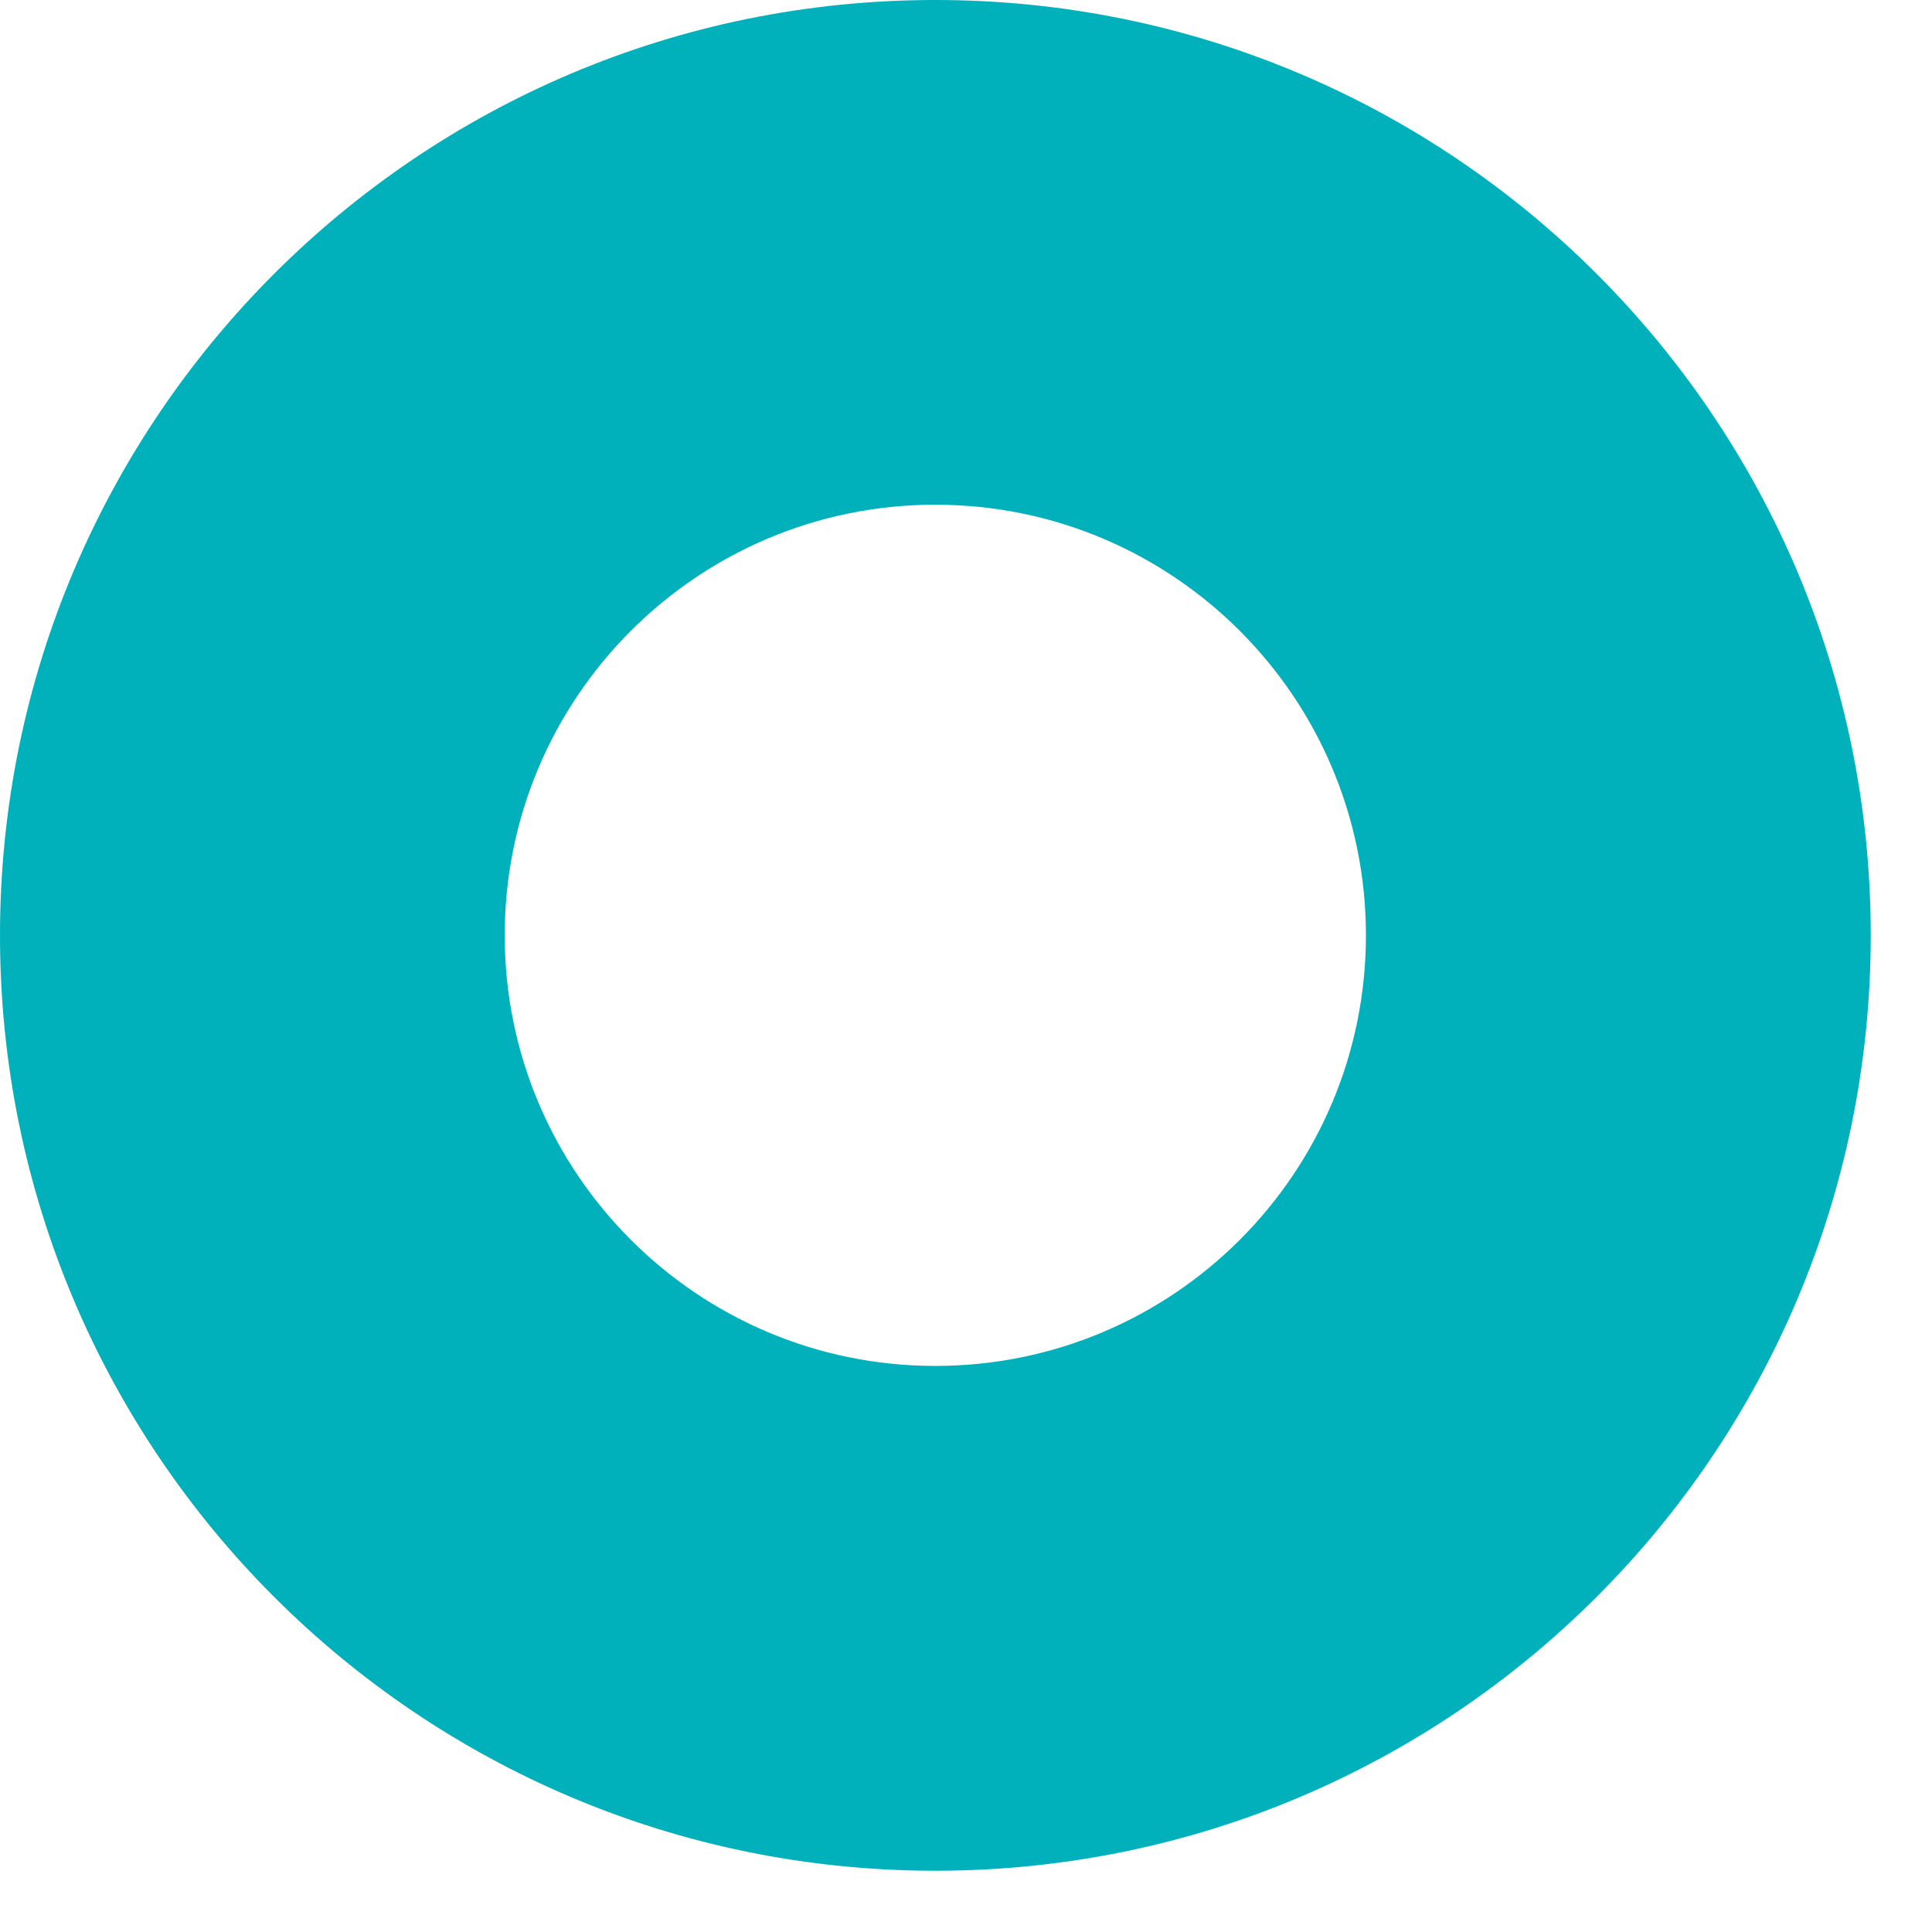 <svg width="17" height="17" viewBox="0 0 17 17" fill="none" xmlns="http://www.w3.org/2000/svg">
<path d="M16.461 8.23C16.461 12.776 12.776 16.461 8.23 16.461C3.685 16.461 0 12.776 0 8.23C0 3.685 3.685 0 8.23 0C12.776 0 16.461 3.685 16.461 8.23ZM4.441 8.23C4.441 10.323 6.138 12.019 8.23 12.019C10.323 12.019 12.019 10.323 12.019 8.23C12.019 6.138 10.323 4.441 8.23 4.441C6.138 4.441 4.441 6.138 4.441 8.23Z" fill="#00B1BB"/>
</svg>
